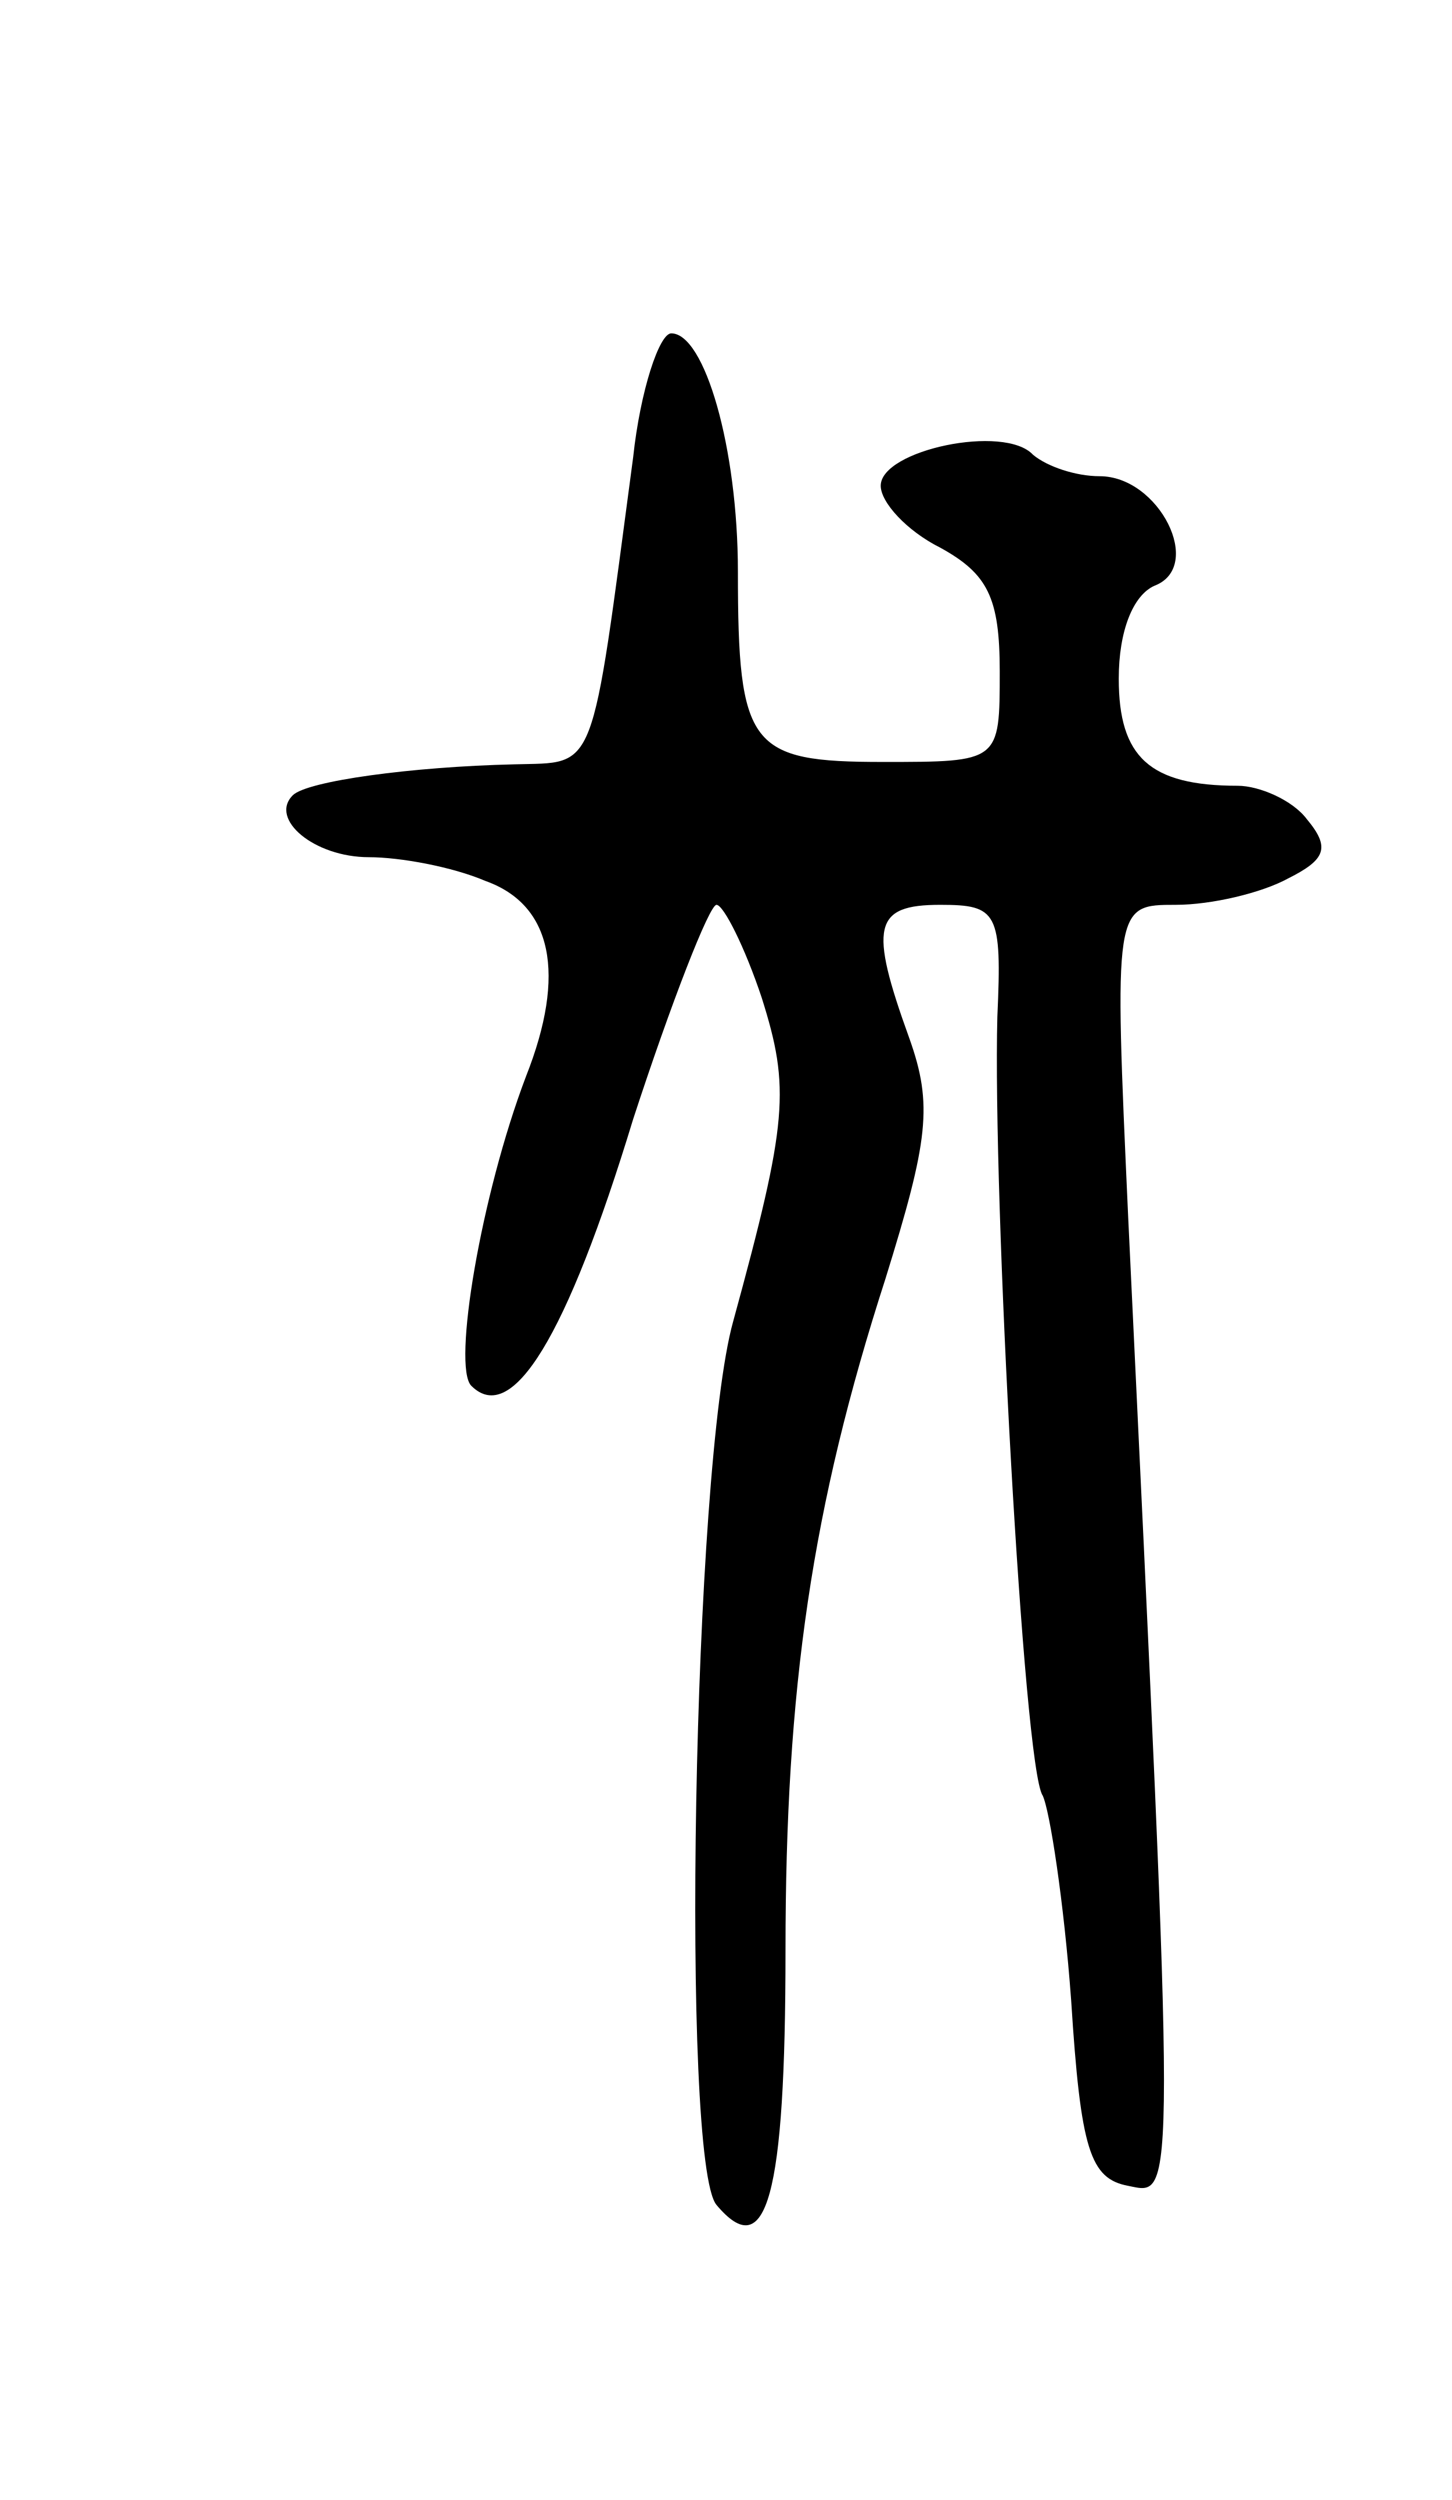 <svg version="1.0" xmlns="http://www.w3.org/2000/svg"
 width="61pt" height="105pt" viewBox="0 0 61 105"
 preserveAspectRatio="xMidYMid meet">
<g transform="translate(0,105) scale(0.1,-0.1)"
fill="#000000" stroke="none">
<path d="M266 858 c-18 -135 -15 -128 -50 -129 -43 -1 -87 -7 -93 -13 -10 -10
9 -26 32 -26 13 0 35 -4 49 -10 28 -10 34 -39 17 -82 -19 -50 -31 -122 -23
-130 17 -17 40 20 68 112 16 49 32 90 35 90 3 0 12 -18 19 -39 12 -38 11 -52
-12 -136 -17 -61 -22 -353 -7 -371 21 -25 29 3 29 107 0 110 11 186 42 282 18
58 20 73 10 101 -17 47 -15 56 13 56 24 0 26 -3 24 -47 -2 -75 11 -315 19
-327 3 -6 9 -45 12 -86 4 -63 8 -75 24 -78 20 -4 20 -13 0 406 -6 132 -6 132
20 132 15 0 36 5 47 11 16 8 18 13 8 25 -6 8 -20 14 -29 14 -37 0 -50 12 -50
45 0 20 6 35 15 39 21 8 2 46 -23 46 -10 0 -22 4 -28 9 -12 13 -64 2 -64 -13
0 -7 11 -19 25 -26 20 -11 25 -21 25 -52 0 -38 0 -38 -49 -38 -56 0 -61 6 -61
80 0 52 -14 100 -28 100 -5 0 -13 -24 -16 -52z"/>
</g>
</svg>
